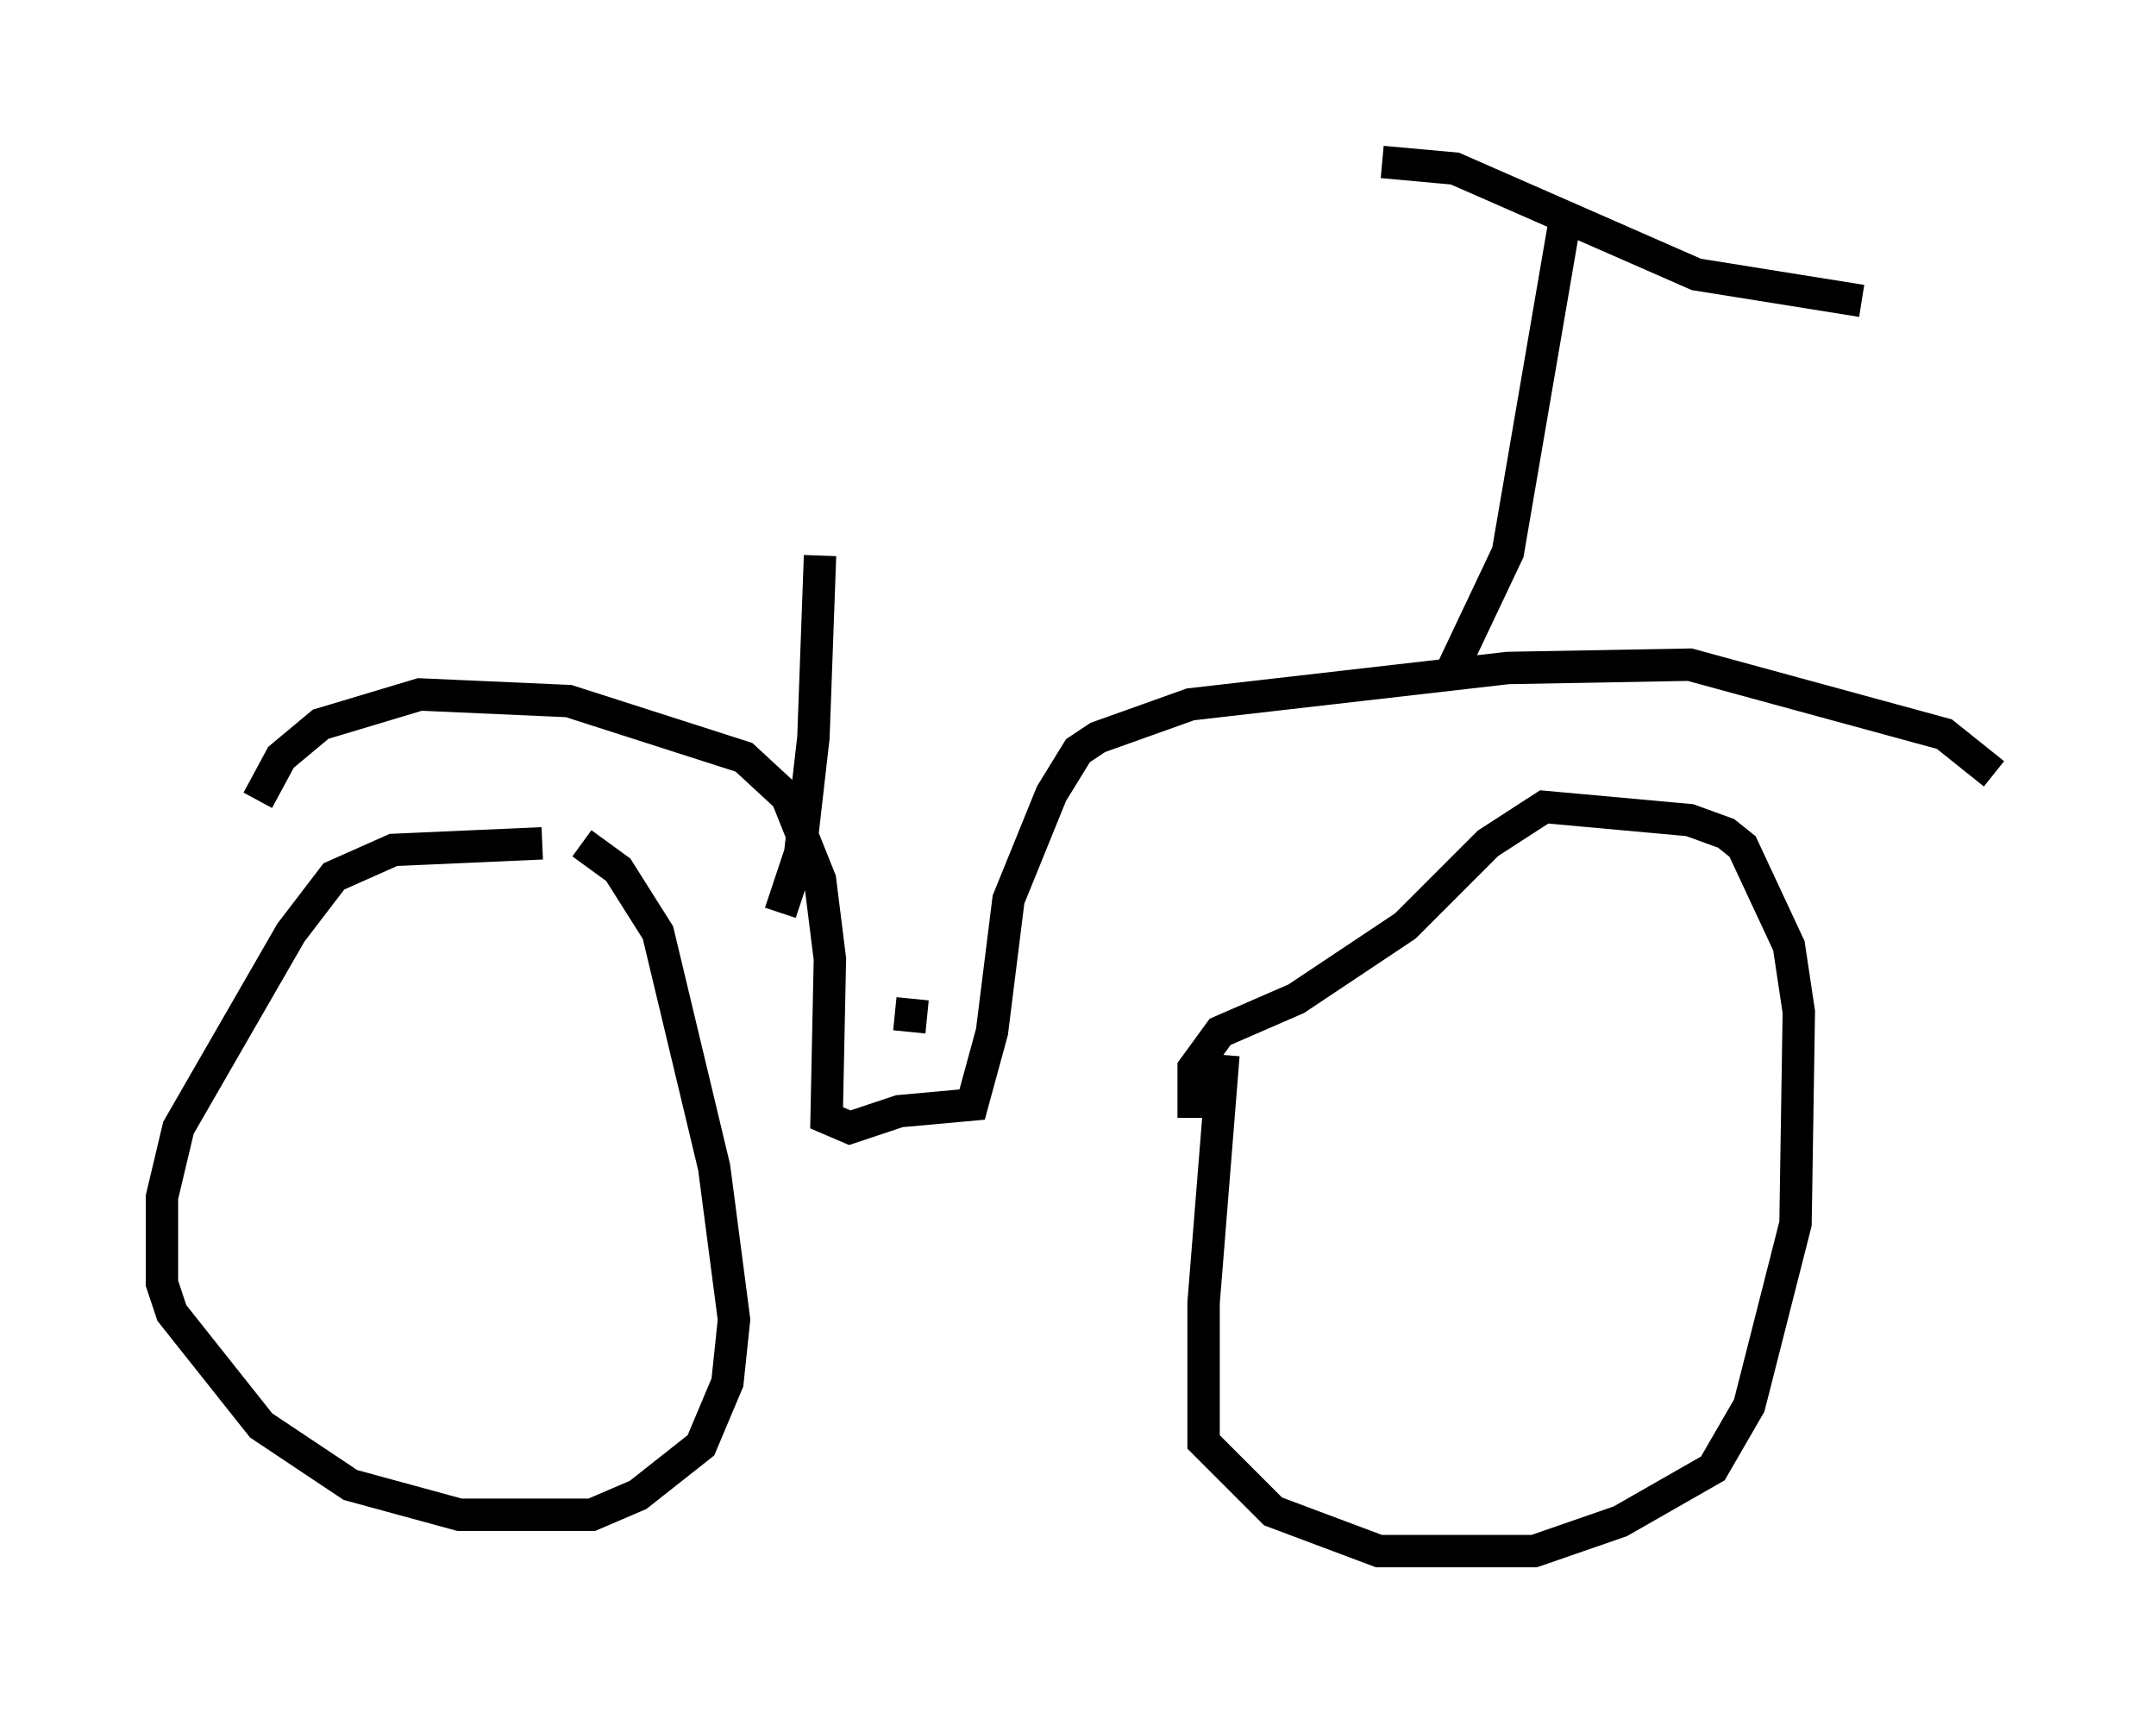 <?xml version="1.0" encoding="utf-8" ?>
<svg baseProfile="full" height="52.875" version="1.1" width="66.555" xmlns="http://www.w3.org/2000/svg" xmlns:ev="http://www.w3.org/2001/xml-events" xmlns:xlink="http://www.w3.org/1999/xlink"><defs /><rect fill="white" height="52.875" width="66.555" x="0" y="0" /><path d="M18.577, 26.642 m-1.838, -0.613 l-4.594, 0.204 -1.838, 0.817 l-1.327, 1.735 -3.471, 6.023 l-0.51, 2.144 0.0, 2.654 l0.306, 0.919 2.756, 3.471 l2.756, 1.838 3.369, 0.919 l4.083, 0.0 1.429, -0.613 l1.94, -1.531 0.817, -1.94 l0.204, -1.94 -0.613, -4.696 l-1.735, -7.248 -1.225, -1.94 l-1.123, -0.817 m19.804, 6.533 l-0.613, 7.656 0.0, 4.288 l2.144, 2.144 3.267, 1.225 l4.798, 0.0 2.654, -0.919 l2.858, -1.633 1.123, -1.94 l1.429, -5.615 0.102, -6.533 l-0.306, -2.042 -1.429, -3.063 l-0.51, -0.408 -1.123, -0.408 l-4.492, -0.408 -1.735, 1.123 l-2.552, 2.552 -3.369, 2.246 l-2.348, 1.021 -0.817, 1.123 l0.0, 1.531 m-28.89, -9.8 l0.715, -1.327 1.225, -1.021 l3.063, -0.919 4.594, 0.204 l5.41, 1.735 1.327, 1.225 l1.021, 2.552 0.306, 2.45 l-0.102, 4.9 0.715, 0.306 l1.531, -0.51 2.246, -0.204 l0.613, -2.246 0.51, -4.083 l1.327, -3.267 0.817, -1.327 l0.613, -0.408 2.858, -1.021 l9.8, -1.123 5.615, -0.102 l7.861, 2.144 1.531, 1.225 m-16.844, -2.96 l1.838, -3.879 1.735, -10.106 m-5.615, -1.94 l2.246, 0.204 7.452, 3.267 l5.104, 0.817 m-29.298, 21.54 l-0.102, 1.021 m-3.981, -3.675 l0.613, -1.838 0.408, -3.573 l0.204, -5.615 " fill="none" stroke="black" stroke-width="1" /></svg>
